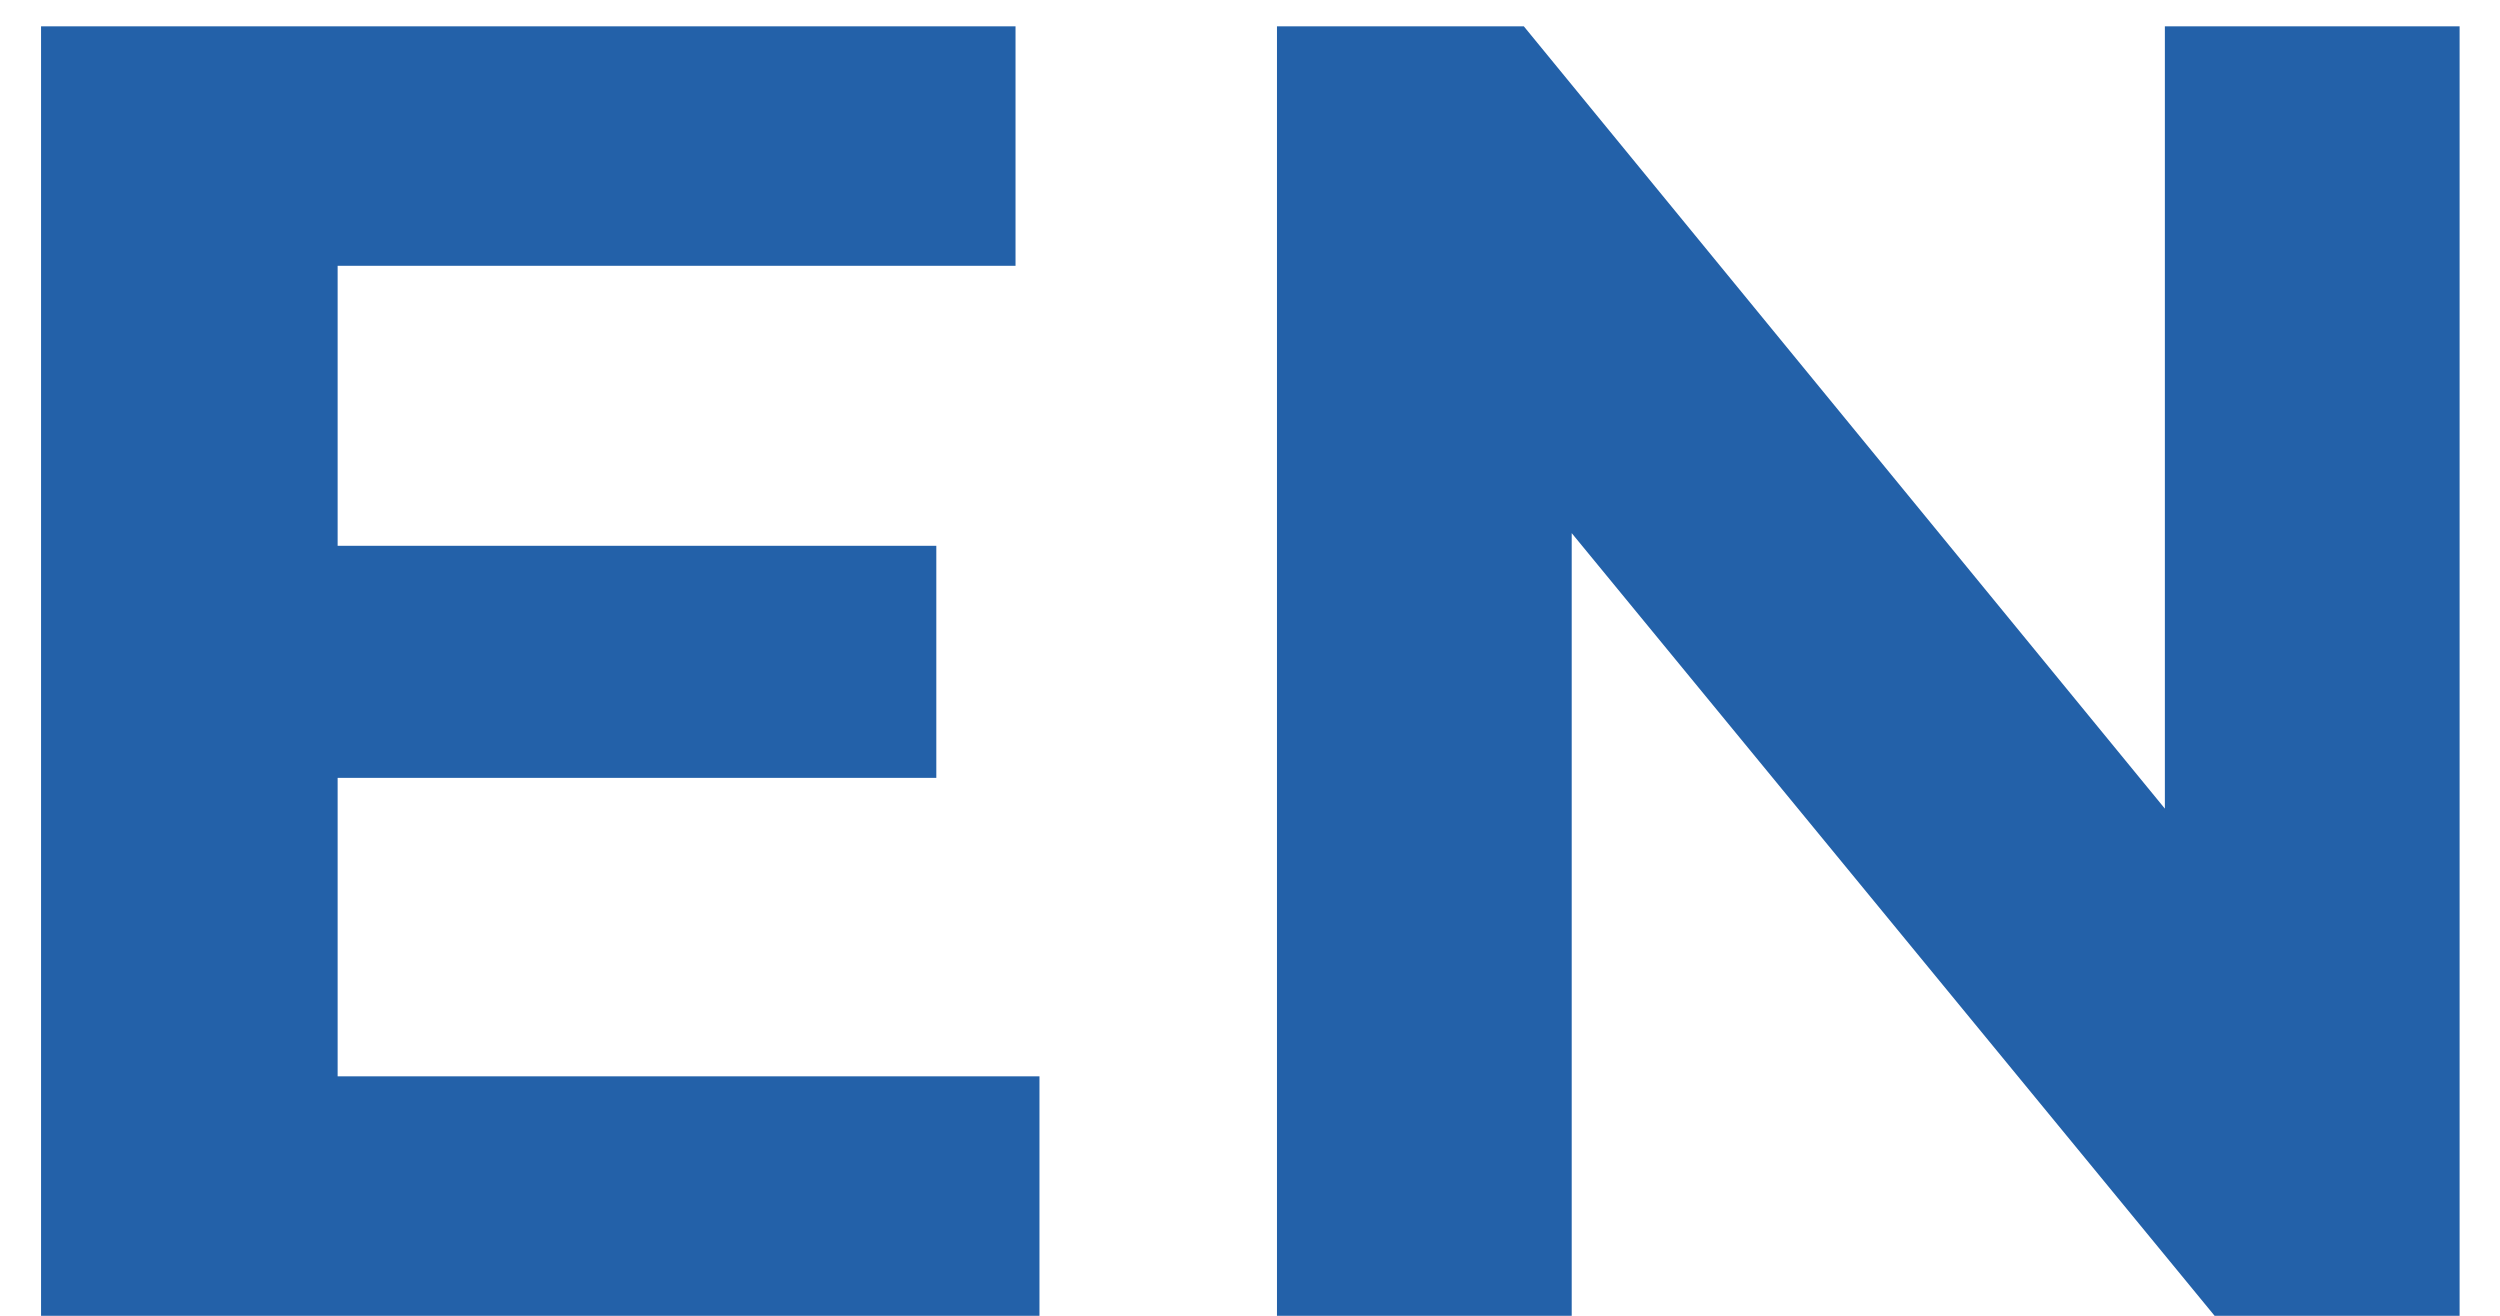 <svg width="19" height="10" viewBox="0 0 19 10" fill="none" xmlns="http://www.w3.org/2000/svg">
<path d="M2.398 4.148H7.116V5.912H2.398V4.148ZM2.566 8.18H7.9V10H0.312V0.2H7.718V2.02H2.566V8.18ZM9.705 10V0.2H11.581L17.363 7.256H16.453V0.2H18.693V10H16.831L11.035 2.944H11.945V10H9.705Z" fill="#2361A9"/>
</svg>
